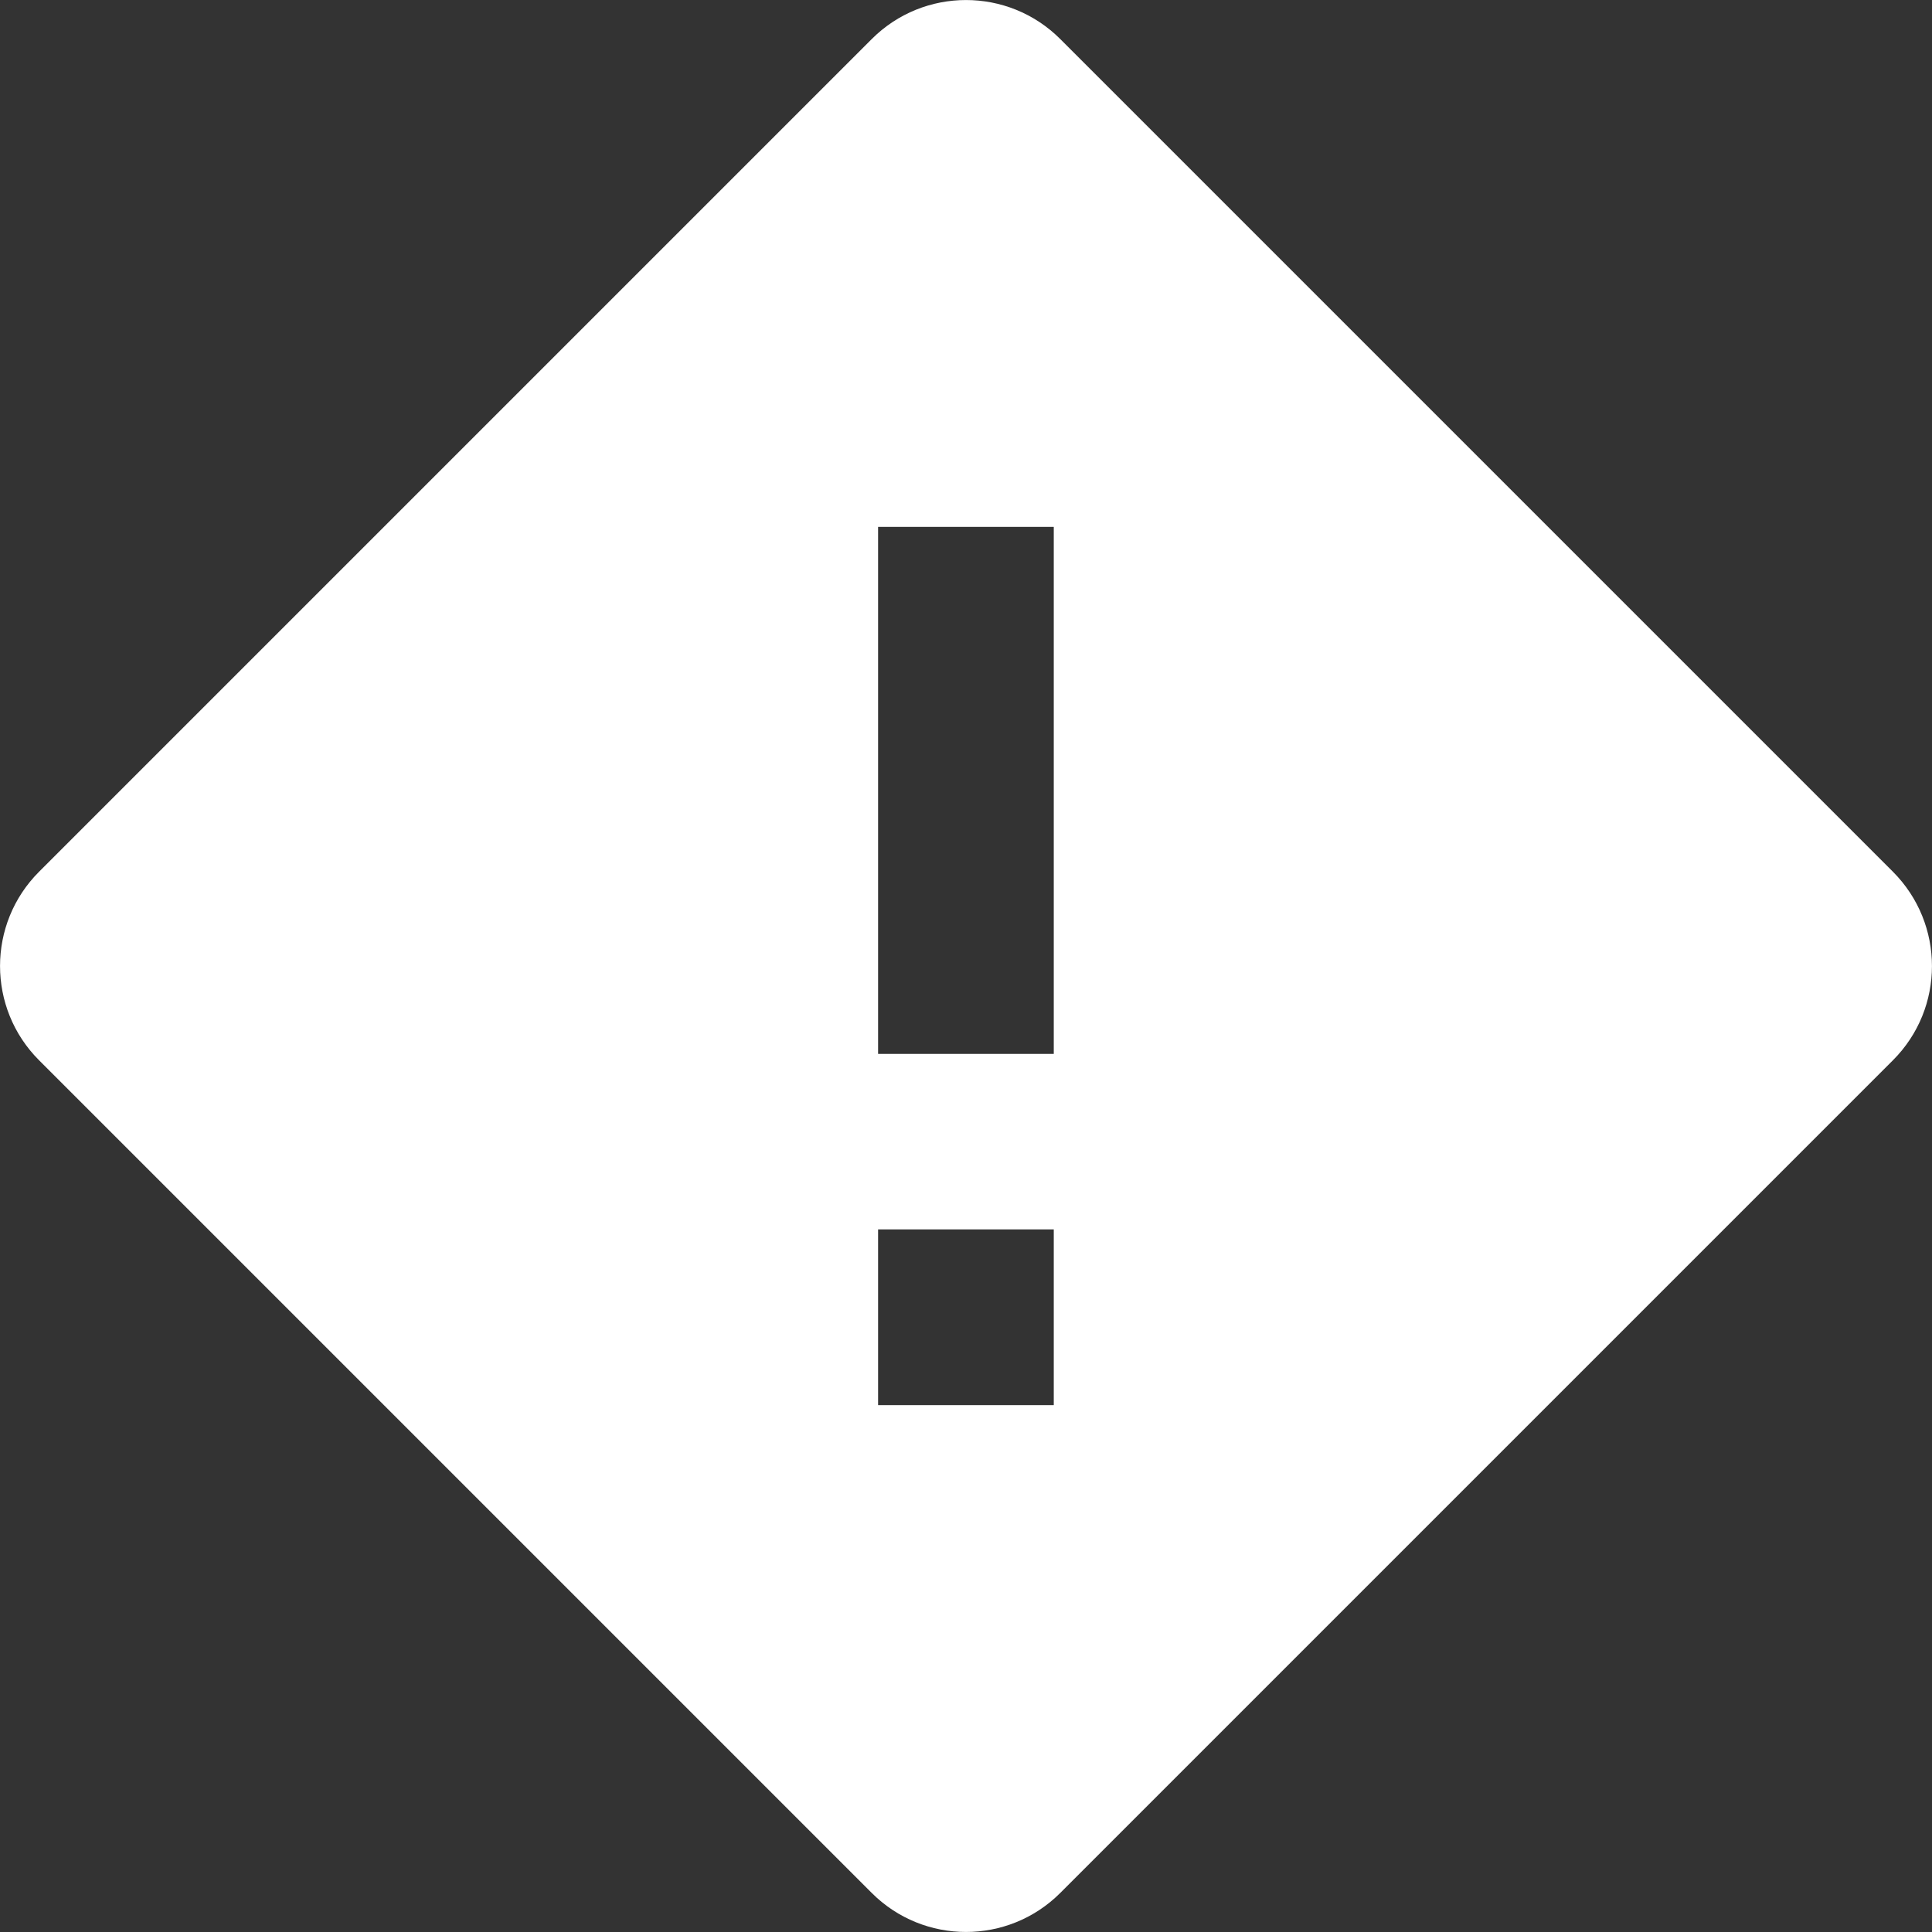 <?xml version="1.0" encoding="UTF-8"?>
<svg width="14px" height="14px" viewBox="0 0 14 14" version="1.1" xmlns="http://www.w3.org/2000/svg" xmlns:xlink="http://www.w3.org/1999/xlink">
    <rect x="0" y="0" width="14" height="14" fill="#333333" stroke="none"/>
    <!-- Generator: Sketch 51.2 (57519) - http://www.bohemiancoding.com/sketch -->
    <title>Shape</title>
    <desc>Created with Sketch.</desc>
    <defs></defs>
    <g id="Latest" stroke="none" stroke-width="1" fill="none" fill-rule="evenodd">
        <g id="3.2.-Liquid-Long-App.-Total-Price-Tooltip-Desktop" transform="translate(-685, -242)" fill="#FFFFFF" fill-rule="nonzero">
            <g id="input-copy-3" transform="translate(335, 193)">
                <g id="input">
                    <g id="risk-level" transform="translate(0, 45)">
                        <g id="high_priority" transform="translate(350, 4)">
                            <path d="M13.717,6.317 L7.683,0.283 C7.306,-0.094 6.694,-0.094 6.317,0.283 L0.283,6.317 C-0.094,6.694 -0.094,7.306 0.283,7.683 L6.317,13.717 C6.694,14.094 7.306,14.094 7.683,13.717 L13.717,7.683 C14.094,7.306 14.094,6.695 13.717,6.317 Z M7.636,10.182 L6.363,10.182 L6.363,8.909 L7.636,8.909 L7.636,10.182 Z M7.636,7.637 L6.363,7.637 L6.363,3.818 L7.636,3.818 L7.636,7.637 Z" id="Shape"></path>
                        </g>
                    </g>
                </g>
            </g>
        </g>
    </g>
</svg>
